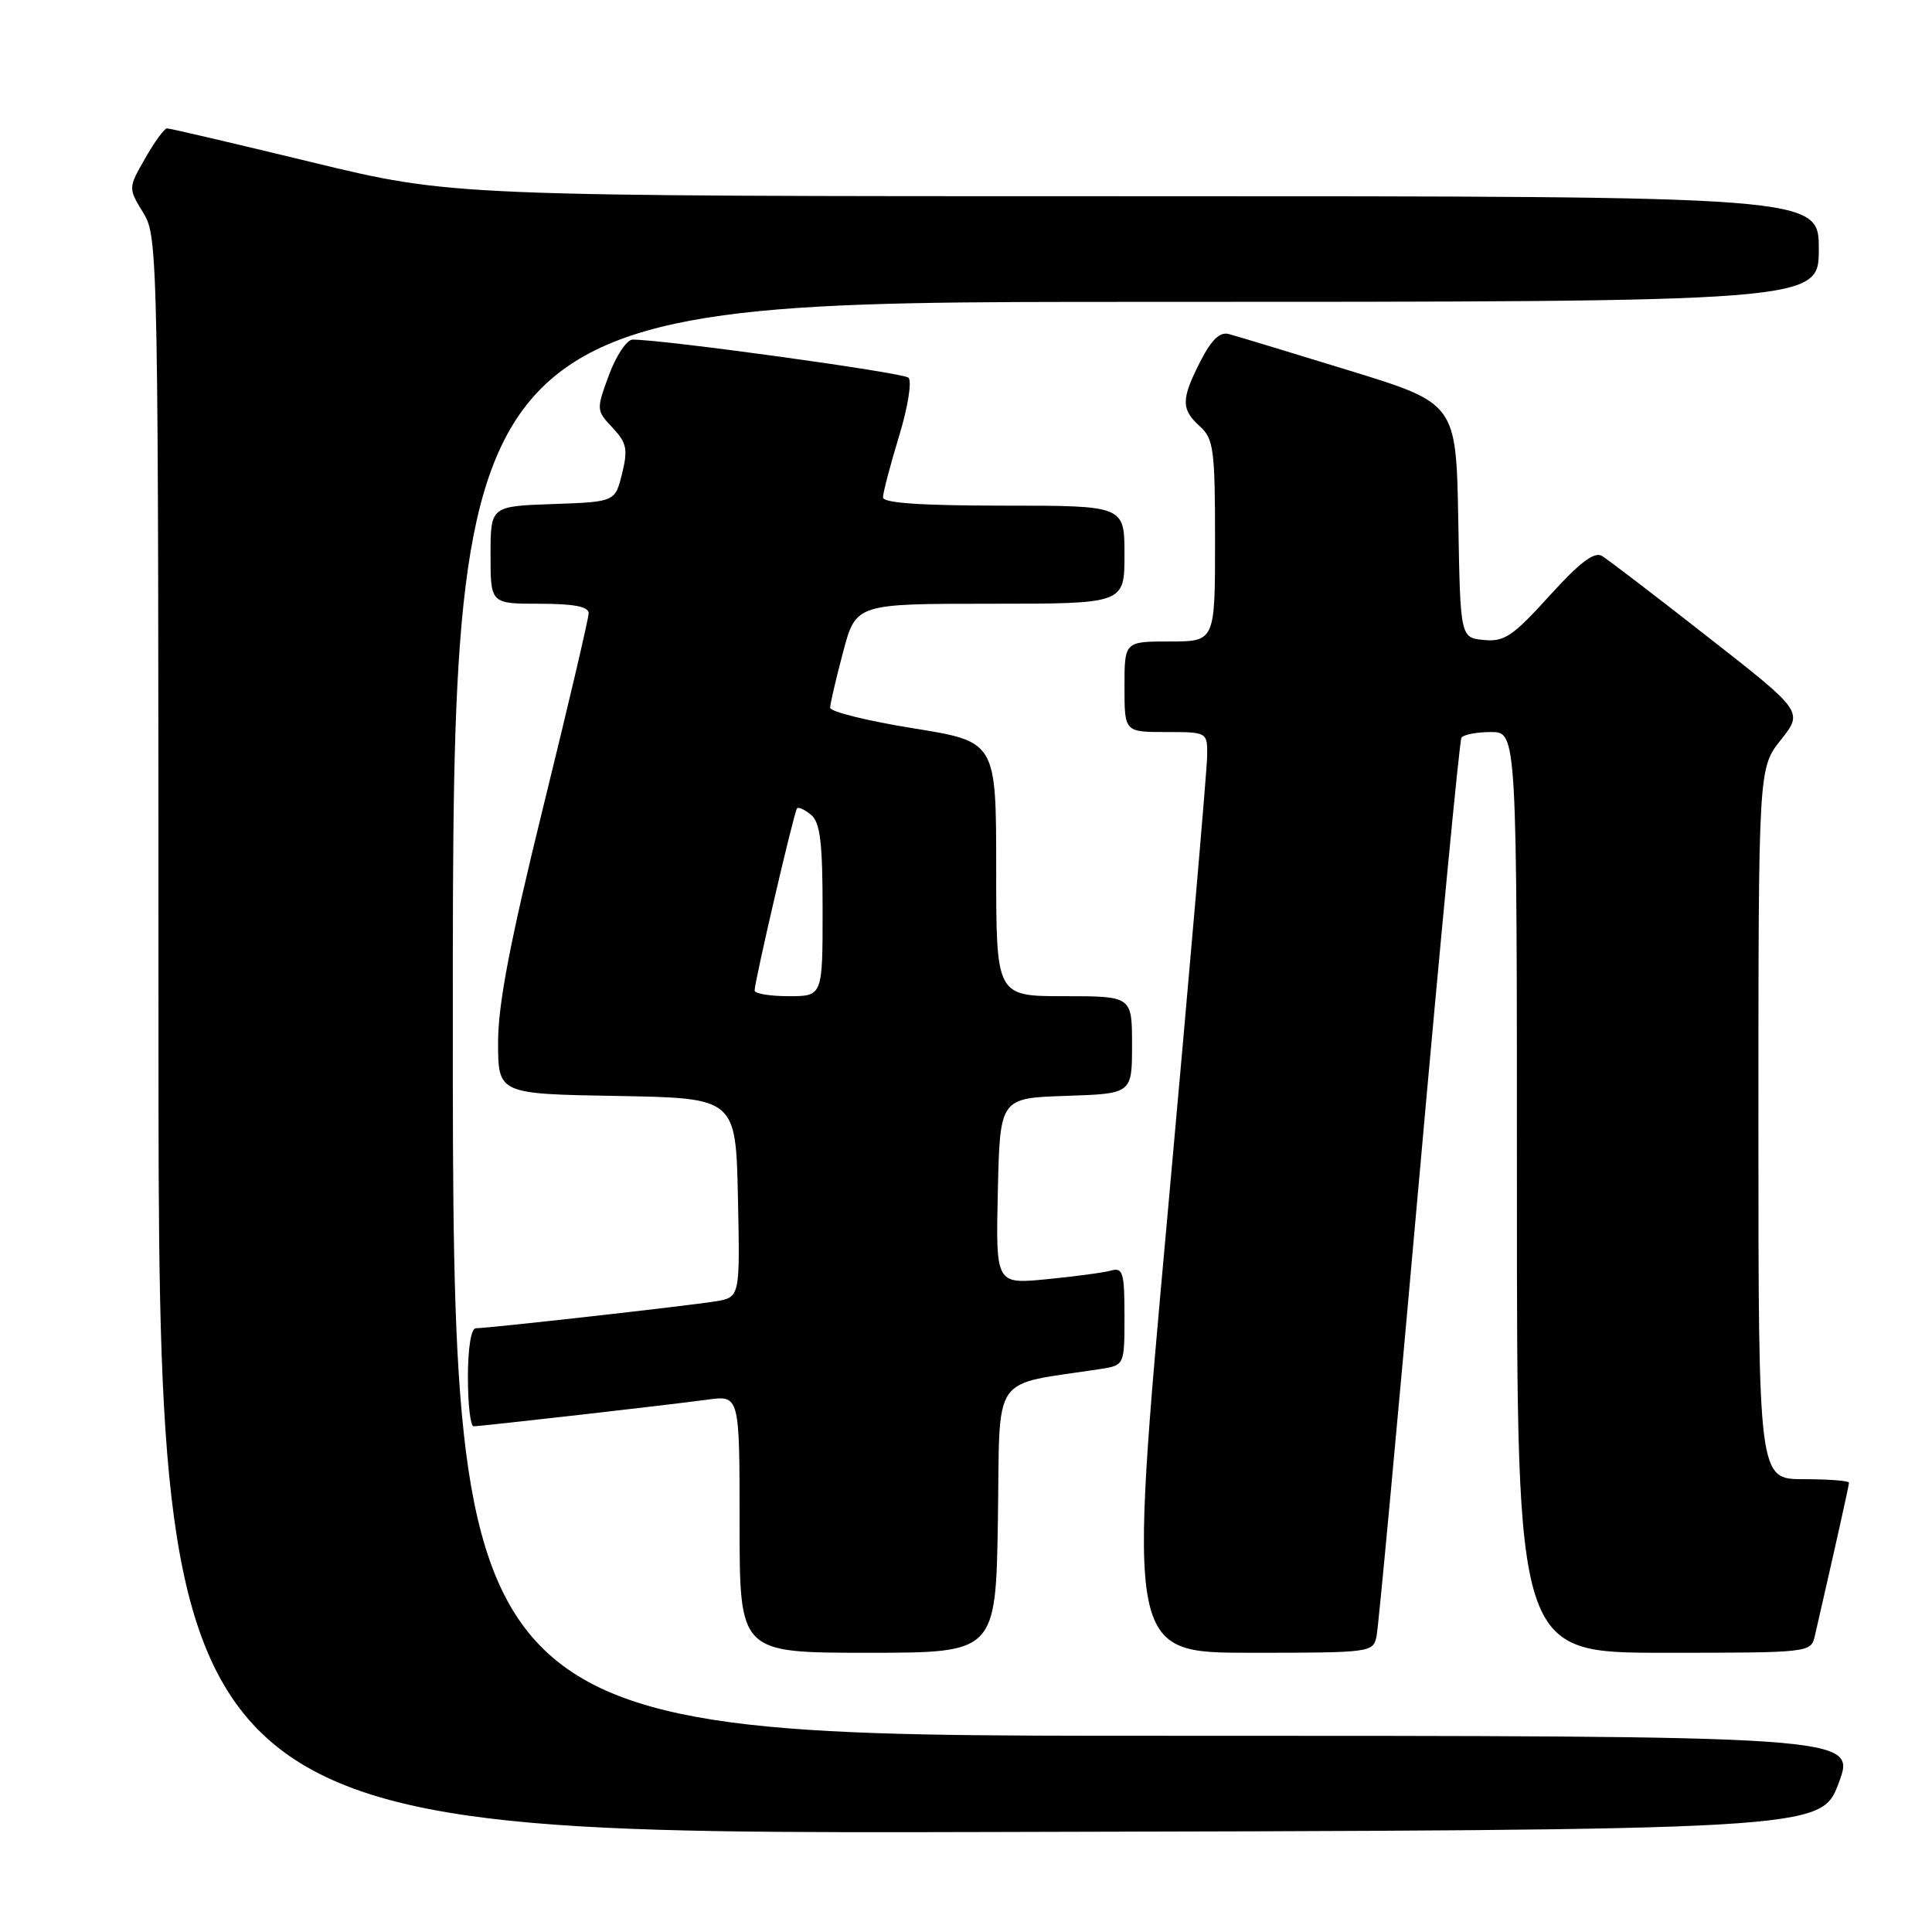 <?xml version="1.0" encoding="UTF-8" standalone="no"?>
<!DOCTYPE svg PUBLIC "-//W3C//DTD SVG 1.1//EN" "http://www.w3.org/Graphics/SVG/1.1/DTD/svg11.dtd" >
<svg xmlns="http://www.w3.org/2000/svg" xmlns:xlink="http://www.w3.org/1999/xlink" version="1.1" viewBox="0 0 256 256">
 <g >
 <path fill="currentColor"
d=" M 243.64 236.25 C 245.97 230.00 245.97 230.00 152.99 230.00 C 60.00 230.00 60.00 230.00 60.00 135.00 C 60.00 40.00 60.00 40.00 150.50 40.00 C 241.00 40.00 241.00 40.00 241.00 33.00 C 241.00 26.00 241.00 26.00 150.46 26.00 C 59.92 26.00 59.92 26.00 41.34 21.50 C 31.11 19.02 22.47 17.00 22.12 17.01 C 21.78 17.01 20.48 18.79 19.24 20.97 C 16.98 24.92 16.98 24.92 18.99 28.21 C 20.96 31.45 20.99 33.19 21.00 137.25 C 21.00 243.01 21.00 243.01 131.15 242.75 C 241.30 242.50 241.30 242.50 243.64 236.25 Z  M 132.23 201.26 C 132.53 181.59 131.12 183.66 145.75 181.41 C 149.00 180.91 149.00 180.91 149.00 174.39 C 149.00 168.66 148.79 167.92 147.25 168.35 C 146.29 168.62 142.45 169.14 138.72 169.50 C 131.94 170.17 131.94 170.17 132.22 157.83 C 132.50 145.50 132.50 145.50 141.25 145.21 C 150.00 144.92 150.00 144.92 150.00 138.46 C 150.00 132.00 150.00 132.00 141.00 132.00 C 132.00 132.00 132.00 132.00 132.00 115.13 C 132.00 98.27 132.00 98.27 121.00 96.50 C 114.95 95.53 110.00 94.30 110.00 93.78 C 110.00 93.26 110.77 89.94 111.71 86.41 C 113.42 80.00 113.42 80.00 131.21 80.00 C 149.00 80.00 149.00 80.00 149.00 73.50 C 149.00 67.00 149.00 67.00 133.00 67.00 C 122.08 67.00 117.00 66.65 117.00 65.91 C 117.00 65.30 117.95 61.67 119.12 57.83 C 120.31 53.92 120.86 50.49 120.37 50.04 C 119.63 49.37 87.98 45.00 83.83 45.00 C 83.06 45.00 81.65 47.10 80.70 49.67 C 79.00 54.27 79.00 54.38 81.16 56.67 C 83.05 58.68 83.22 59.52 82.43 62.75 C 81.50 66.50 81.50 66.50 73.25 66.79 C 65.00 67.08 65.00 67.08 65.00 73.54 C 65.00 80.00 65.00 80.00 71.50 80.00 C 76.03 80.00 78.00 80.38 78.00 81.25 C 78.00 81.94 75.30 93.45 72.00 106.84 C 67.61 124.67 66.00 133.03 66.00 138.07 C 66.00 144.95 66.00 144.95 81.75 145.22 C 97.50 145.50 97.50 145.50 97.78 158.70 C 98.06 171.90 98.06 171.90 94.78 172.44 C 91.16 173.03 64.71 176.00 63.05 176.00 C 62.42 176.00 62.00 178.64 62.00 182.50 C 62.00 186.07 62.34 189.00 62.75 188.99 C 63.84 188.98 88.76 186.14 93.75 185.46 C 98.00 184.88 98.00 184.88 98.00 201.94 C 98.00 219.00 98.00 219.00 114.98 219.00 C 131.95 219.00 131.95 219.00 132.23 201.26 Z  M 182.41 216.75 C 182.66 215.51 185.18 188.40 188.02 156.50 C 190.86 124.61 193.39 98.17 193.65 97.75 C 193.91 97.34 195.67 97.00 197.56 97.00 C 201.00 97.00 201.00 97.00 201.00 158.00 C 201.00 219.00 201.00 219.00 220.48 219.00 C 239.86 219.00 239.96 218.99 240.48 216.75 C 243.28 204.54 245.00 196.84 245.00 196.46 C 245.00 196.21 242.30 196.00 239.00 196.00 C 233.00 196.00 233.00 196.00 233.00 148.89 C 233.00 101.79 233.00 101.79 235.97 98.04 C 238.94 94.29 238.94 94.29 226.30 84.40 C 219.35 78.95 213.03 74.12 212.26 73.66 C 211.25 73.06 209.29 74.55 205.30 78.96 C 200.46 84.30 199.33 85.07 196.62 84.80 C 193.50 84.50 193.50 84.50 193.23 68.98 C 192.95 53.45 192.95 53.45 178.73 49.08 C 170.90 46.67 163.74 44.50 162.82 44.26 C 161.64 43.94 160.52 45.02 159.07 47.86 C 156.49 52.91 156.48 54.22 159.00 56.50 C 160.81 58.14 161.00 59.58 161.00 71.65 C 161.00 85.00 161.00 85.00 155.00 85.00 C 149.00 85.00 149.00 85.00 149.00 91.00 C 149.00 97.00 149.00 97.00 154.50 97.00 C 160.00 97.00 160.00 97.00 159.95 100.25 C 159.93 102.04 157.55 129.49 154.68 161.25 C 149.44 219.00 149.44 219.00 165.70 219.00 C 181.76 219.00 181.97 218.97 182.41 216.75 Z  M 99.99 131.25 C 99.98 130.08 105.22 107.55 105.61 107.11 C 105.80 106.89 106.64 107.28 107.48 107.98 C 108.68 108.98 109.00 111.65 109.00 120.62 C 109.00 132.00 109.00 132.00 104.50 132.00 C 102.03 132.00 100.00 131.66 99.99 131.25 Z "/>
</g>
</svg>